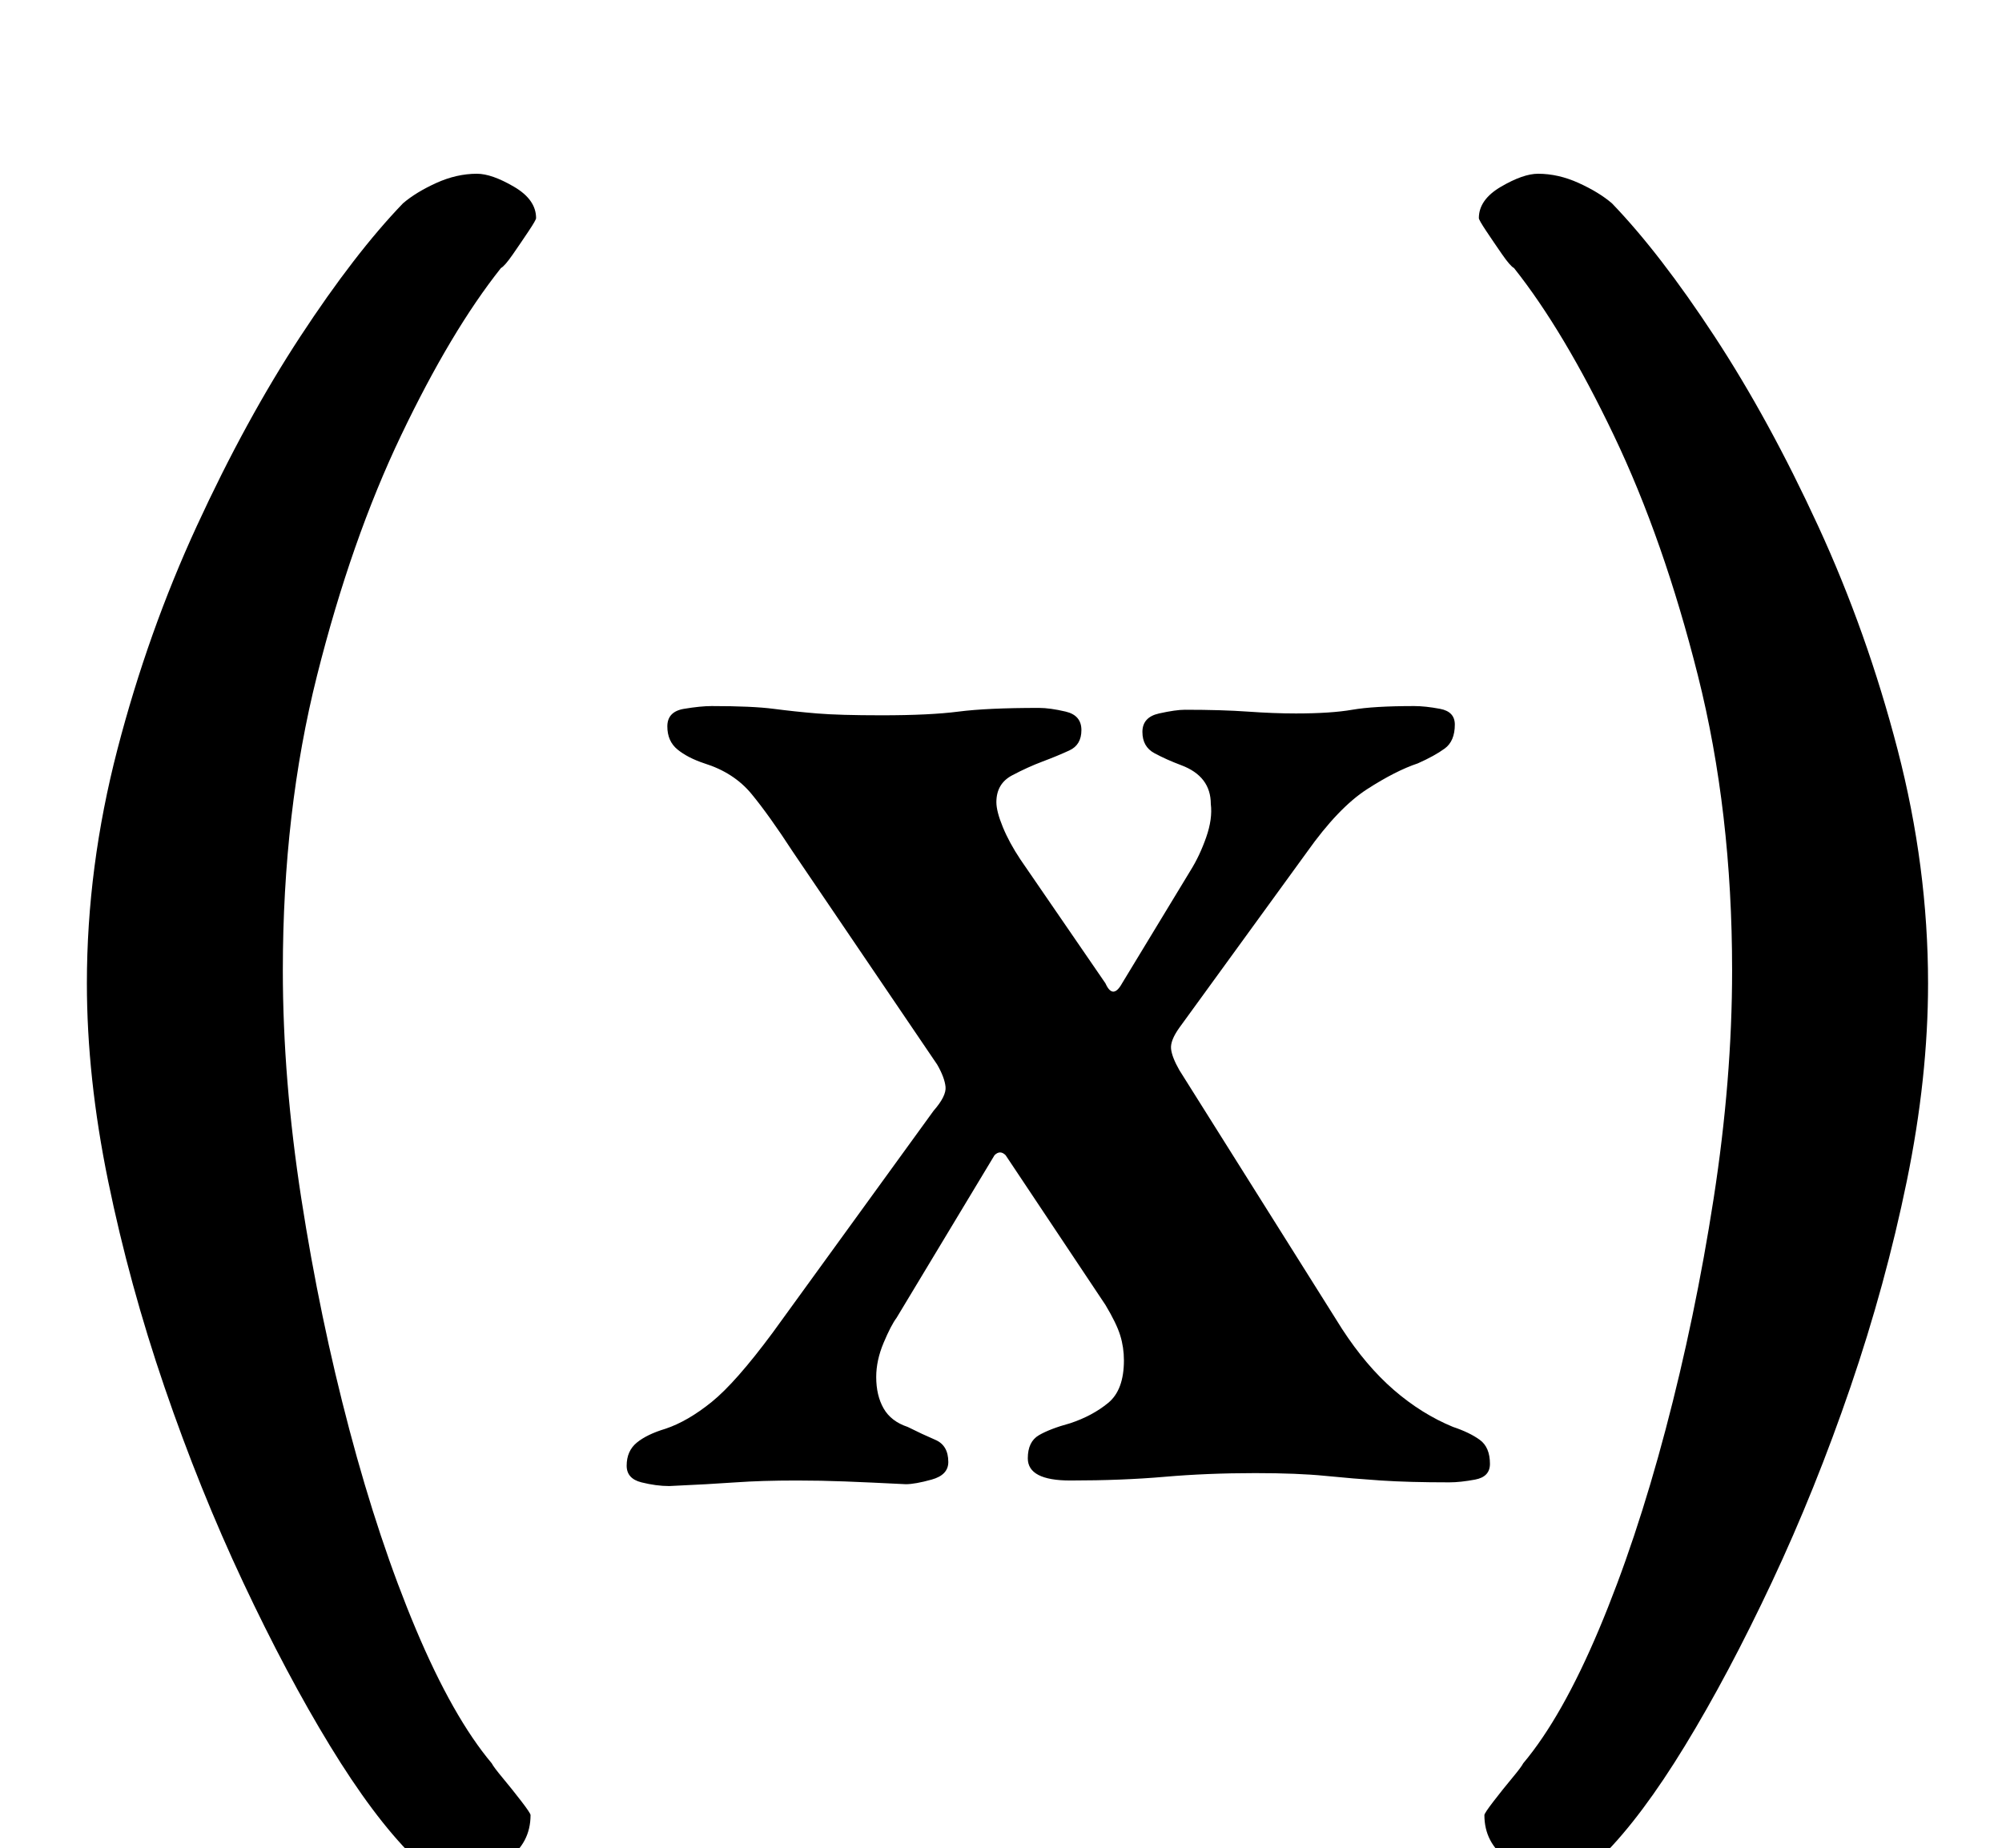 <?xml version="1.0" standalone="no"?>
<!DOCTYPE svg PUBLIC "-//W3C//DTD SVG 1.1//EN" "http://www.w3.org/Graphics/SVG/1.1/DTD/svg11.dtd" >
<svg xmlns="http://www.w3.org/2000/svg" xmlns:xlink="http://www.w3.org/1999/xlink" version="1.1" viewBox="-10 0 1083 1000">
  <g transform="matrix(1 0 0 -1 0 800)">
   <path fill="currentColor"
d="M352 -4q-7 0 -15 2t-8 9q0 8 5.5 12.5t15.5 7.5q12 4 25 14.5t33 37.5l87 120q7 8 6.5 13t-4.5 12l-78 115q-13 20 -22.5 31.5t-25.5 16.5q-9 3 -14.5 7.5t-5.5 12.5t9 9.5t15 1.5q22 0 33.5 -1.5t23.5 -2.5t35 -1q26 0 41.5 2t43.5 2q6 0 14.5 -2t8.5 -10t-6.5 -11
t-14.5 -6t-16.5 -7.5t-8.5 -14.5q0 -5 3.5 -13.5t9.5 -17.5l46 -67q4 -9 9 0l37 61q5 8 8.5 18t2.5 18q0 15 -16 21q-8 3 -14.5 6.5t-6.5 11.5t9 10t14 2q20 0 34 -1t26 -1q19 0 30.5 2t33.5 2q6 0 14 -1.5t8 -8.5q0 -9 -5.5 -13t-14.5 -8q-12 -4 -27.5 -14t-32.5 -34
l-69 -95q-5 -7 -4.5 -11.5t4.5 -11.5l88 -140q13 -20 28 -33t32 -20q9 -3 14.5 -7t5.5 -13q0 -7 -8 -8.5t-14 -1.5q-22 0 -37 1t-30 2.5t-38 1.5q-26 0 -49 -2t-51 -2q-23 0 -23 12q0 9 6 12.5t17 6.5q12 4 20.5 11t8.5 23q0 7 -2 13.5t-8 16.5l-54 81q-3 3 -6 0l-53 -88
q-3 -4 -7 -13.5t-4 -18.5q0 -10 4 -17t13 -10q8 -4 15 -7t7 -12q0 -7 -9 -9.5t-14 -2.5q-20 1 -33 1.5t-26 0.5q-19 0 -33 -1t-36 -2zM238 -215q-14 0 -25 11q-21 21 -44.5 59.5t-47 88.5t-42.5 105.5t-30.5 111.5t-11.5 107q0 63 16.5 126.5t43 121t56 102.5t55.5 72
q7 6 18 11t22 5q8 0 20 -7t12 -17q0 -1 -4 -7t-8.5 -12.5t-6.5 -7.5q-27 -34 -54 -90.5t-45.5 -130t-18.5 -159.5q0 -59 10 -123.5t26 -125t36 -108t41 -72.5q1 -2 6 -8t10 -12.5t5 -7.5q0 -15 -12.5 -24t-26.5 -9zM832 -215q14 0 25 11q21 21 44.5 59.5t47 88.5t42.5 105.5
t30.5 111.5t11.5 107q0 63 -16.5 126.5t-43 121t-56 102.5t-55.5 72q-7 6 -18 11t-22 5q-8 0 -20 -7t-12 -17q0 -1 4 -7t8.5 -12.5t6.5 -7.5q27 -34 54 -90.5t45.5 -130t18.5 -159.5q0 -59 -10 -123.5t-26 -125t-36 -108t-41 -72.5q-1 -2 -6 -8t-10 -12.5t-5 -7.5
q0 -15 12.5 -24t26.5 -9z" />
  </g>

</svg>
